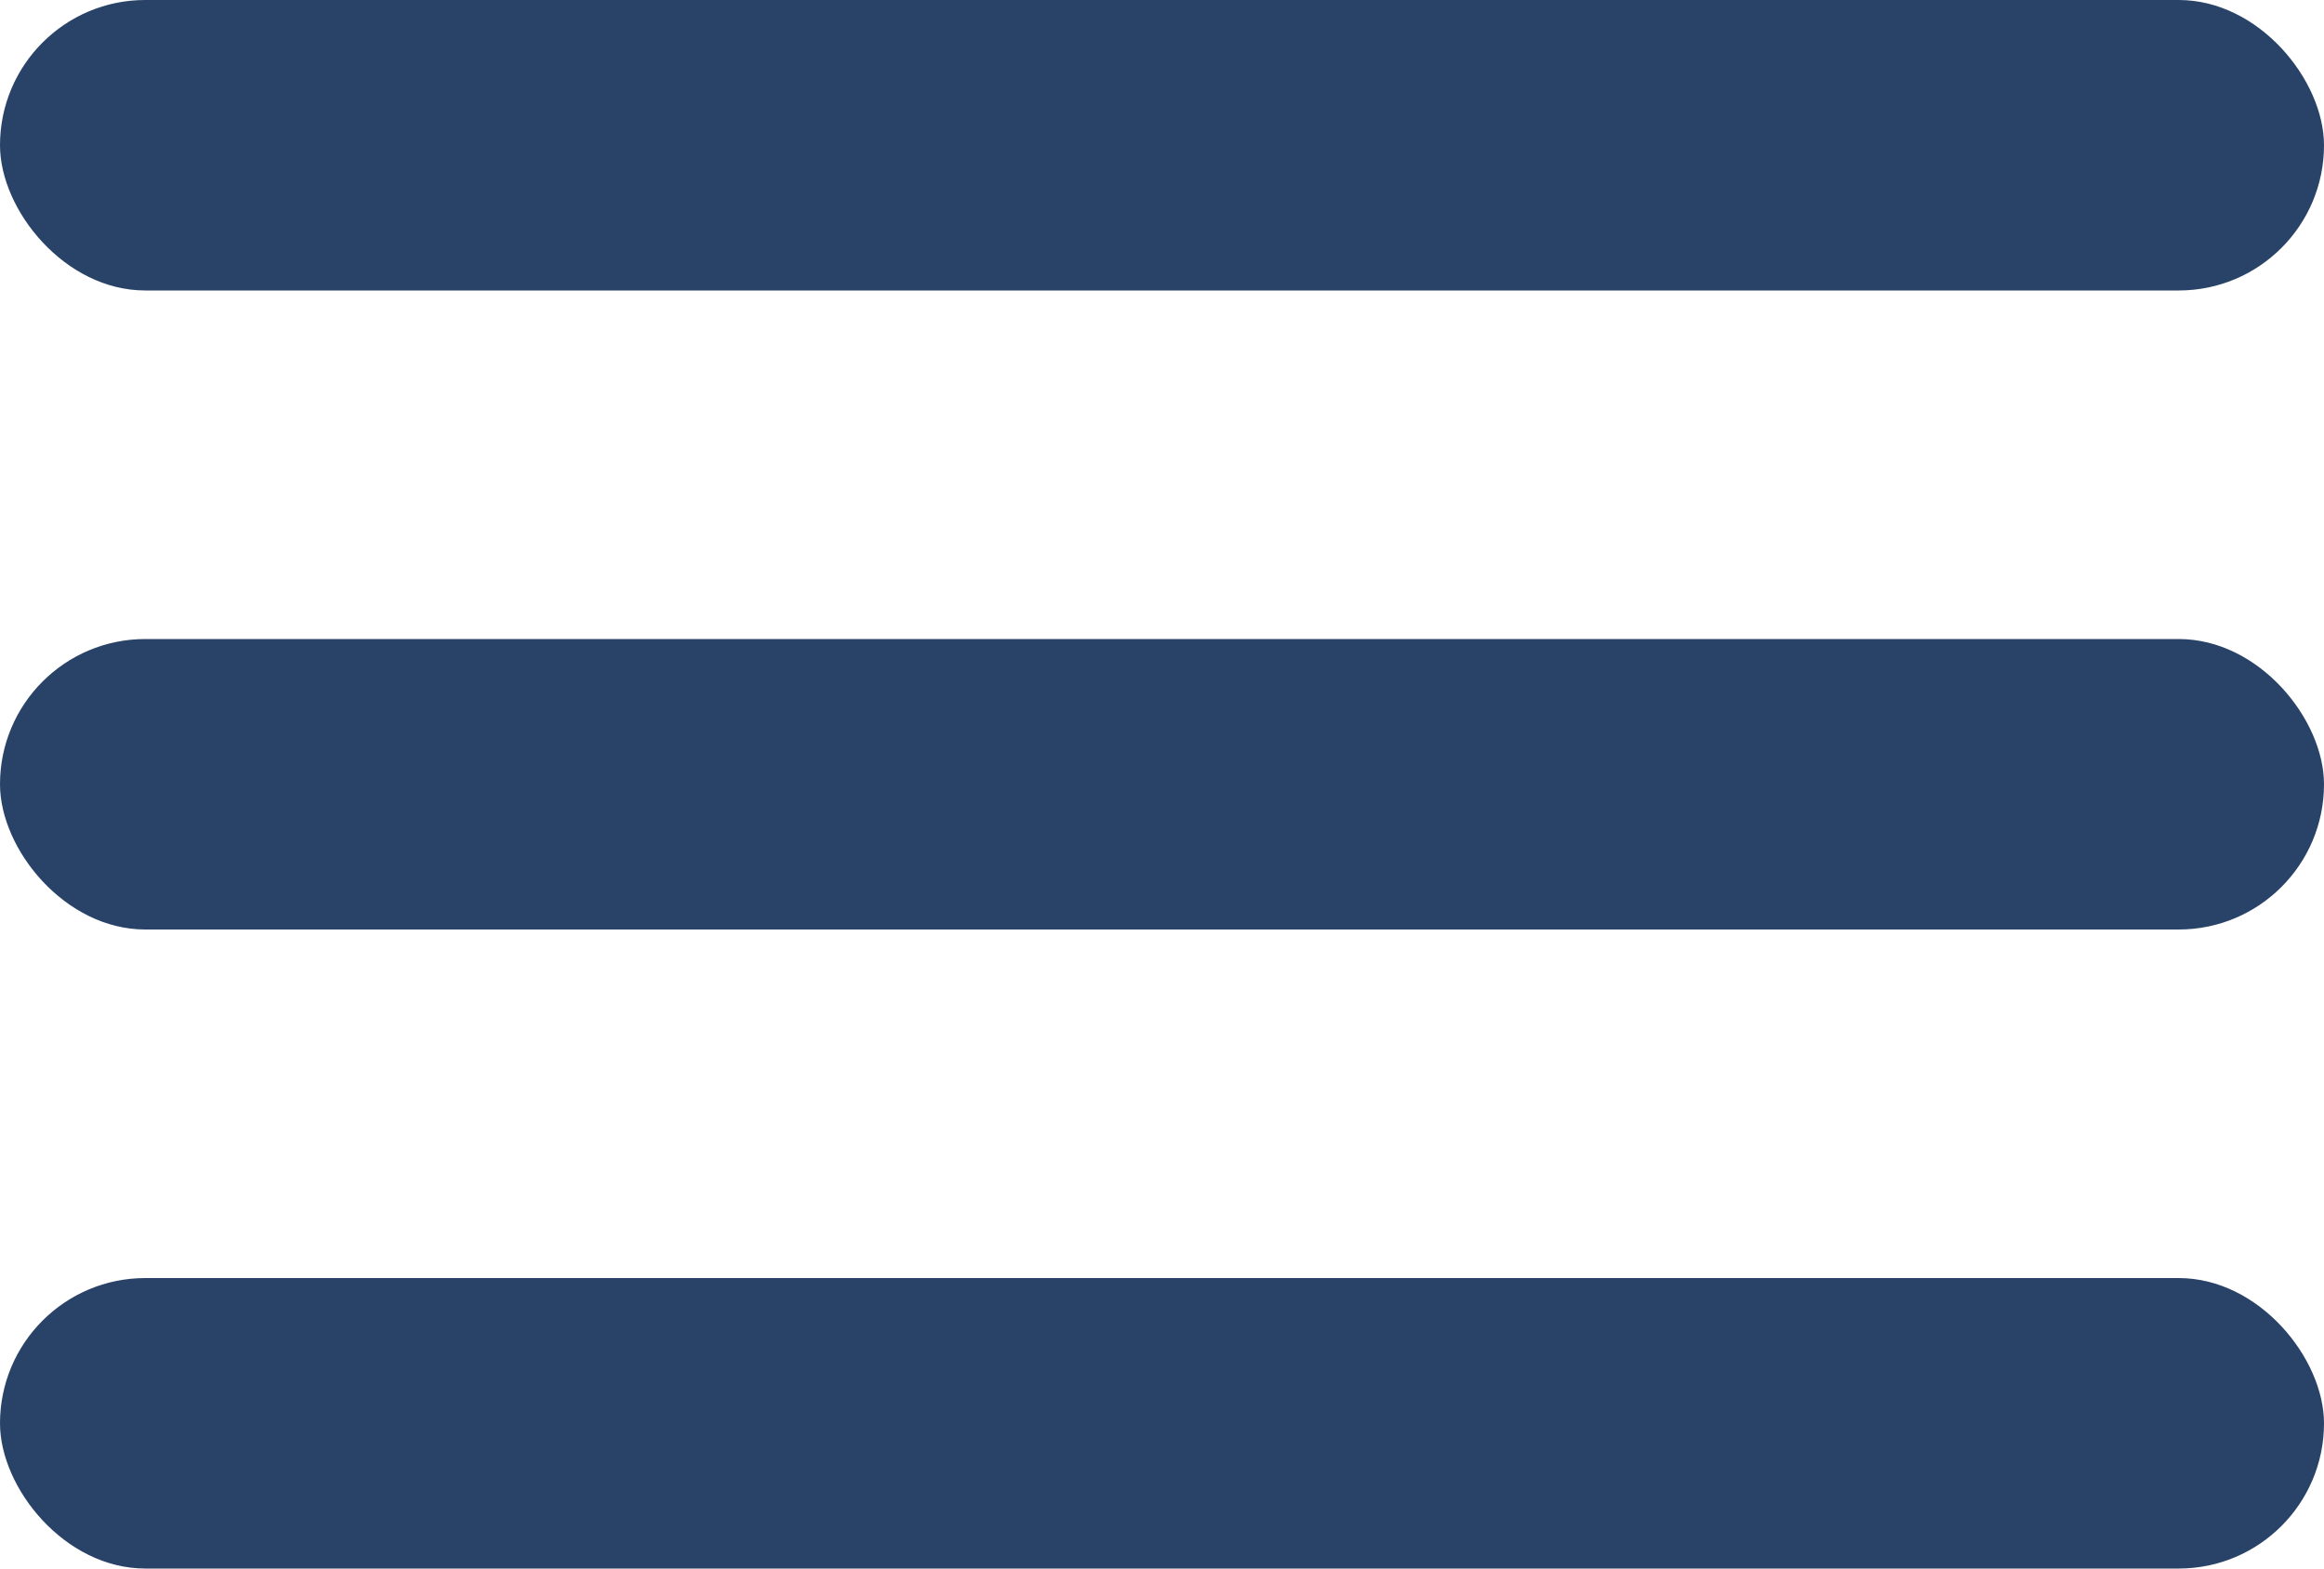 <svg width="40" height="27" viewBox="0 0 40 27" fill="none" xmlns="http://www.w3.org/2000/svg">
<rect width="40" height="5" rx="2.5" fill="#294268"/>
<rect y="11" width="40" height="5" rx="2.5" fill="#294268"/>
<rect y="22" width="40" height="5" rx="2.5" fill="#294268"/>
</svg>
